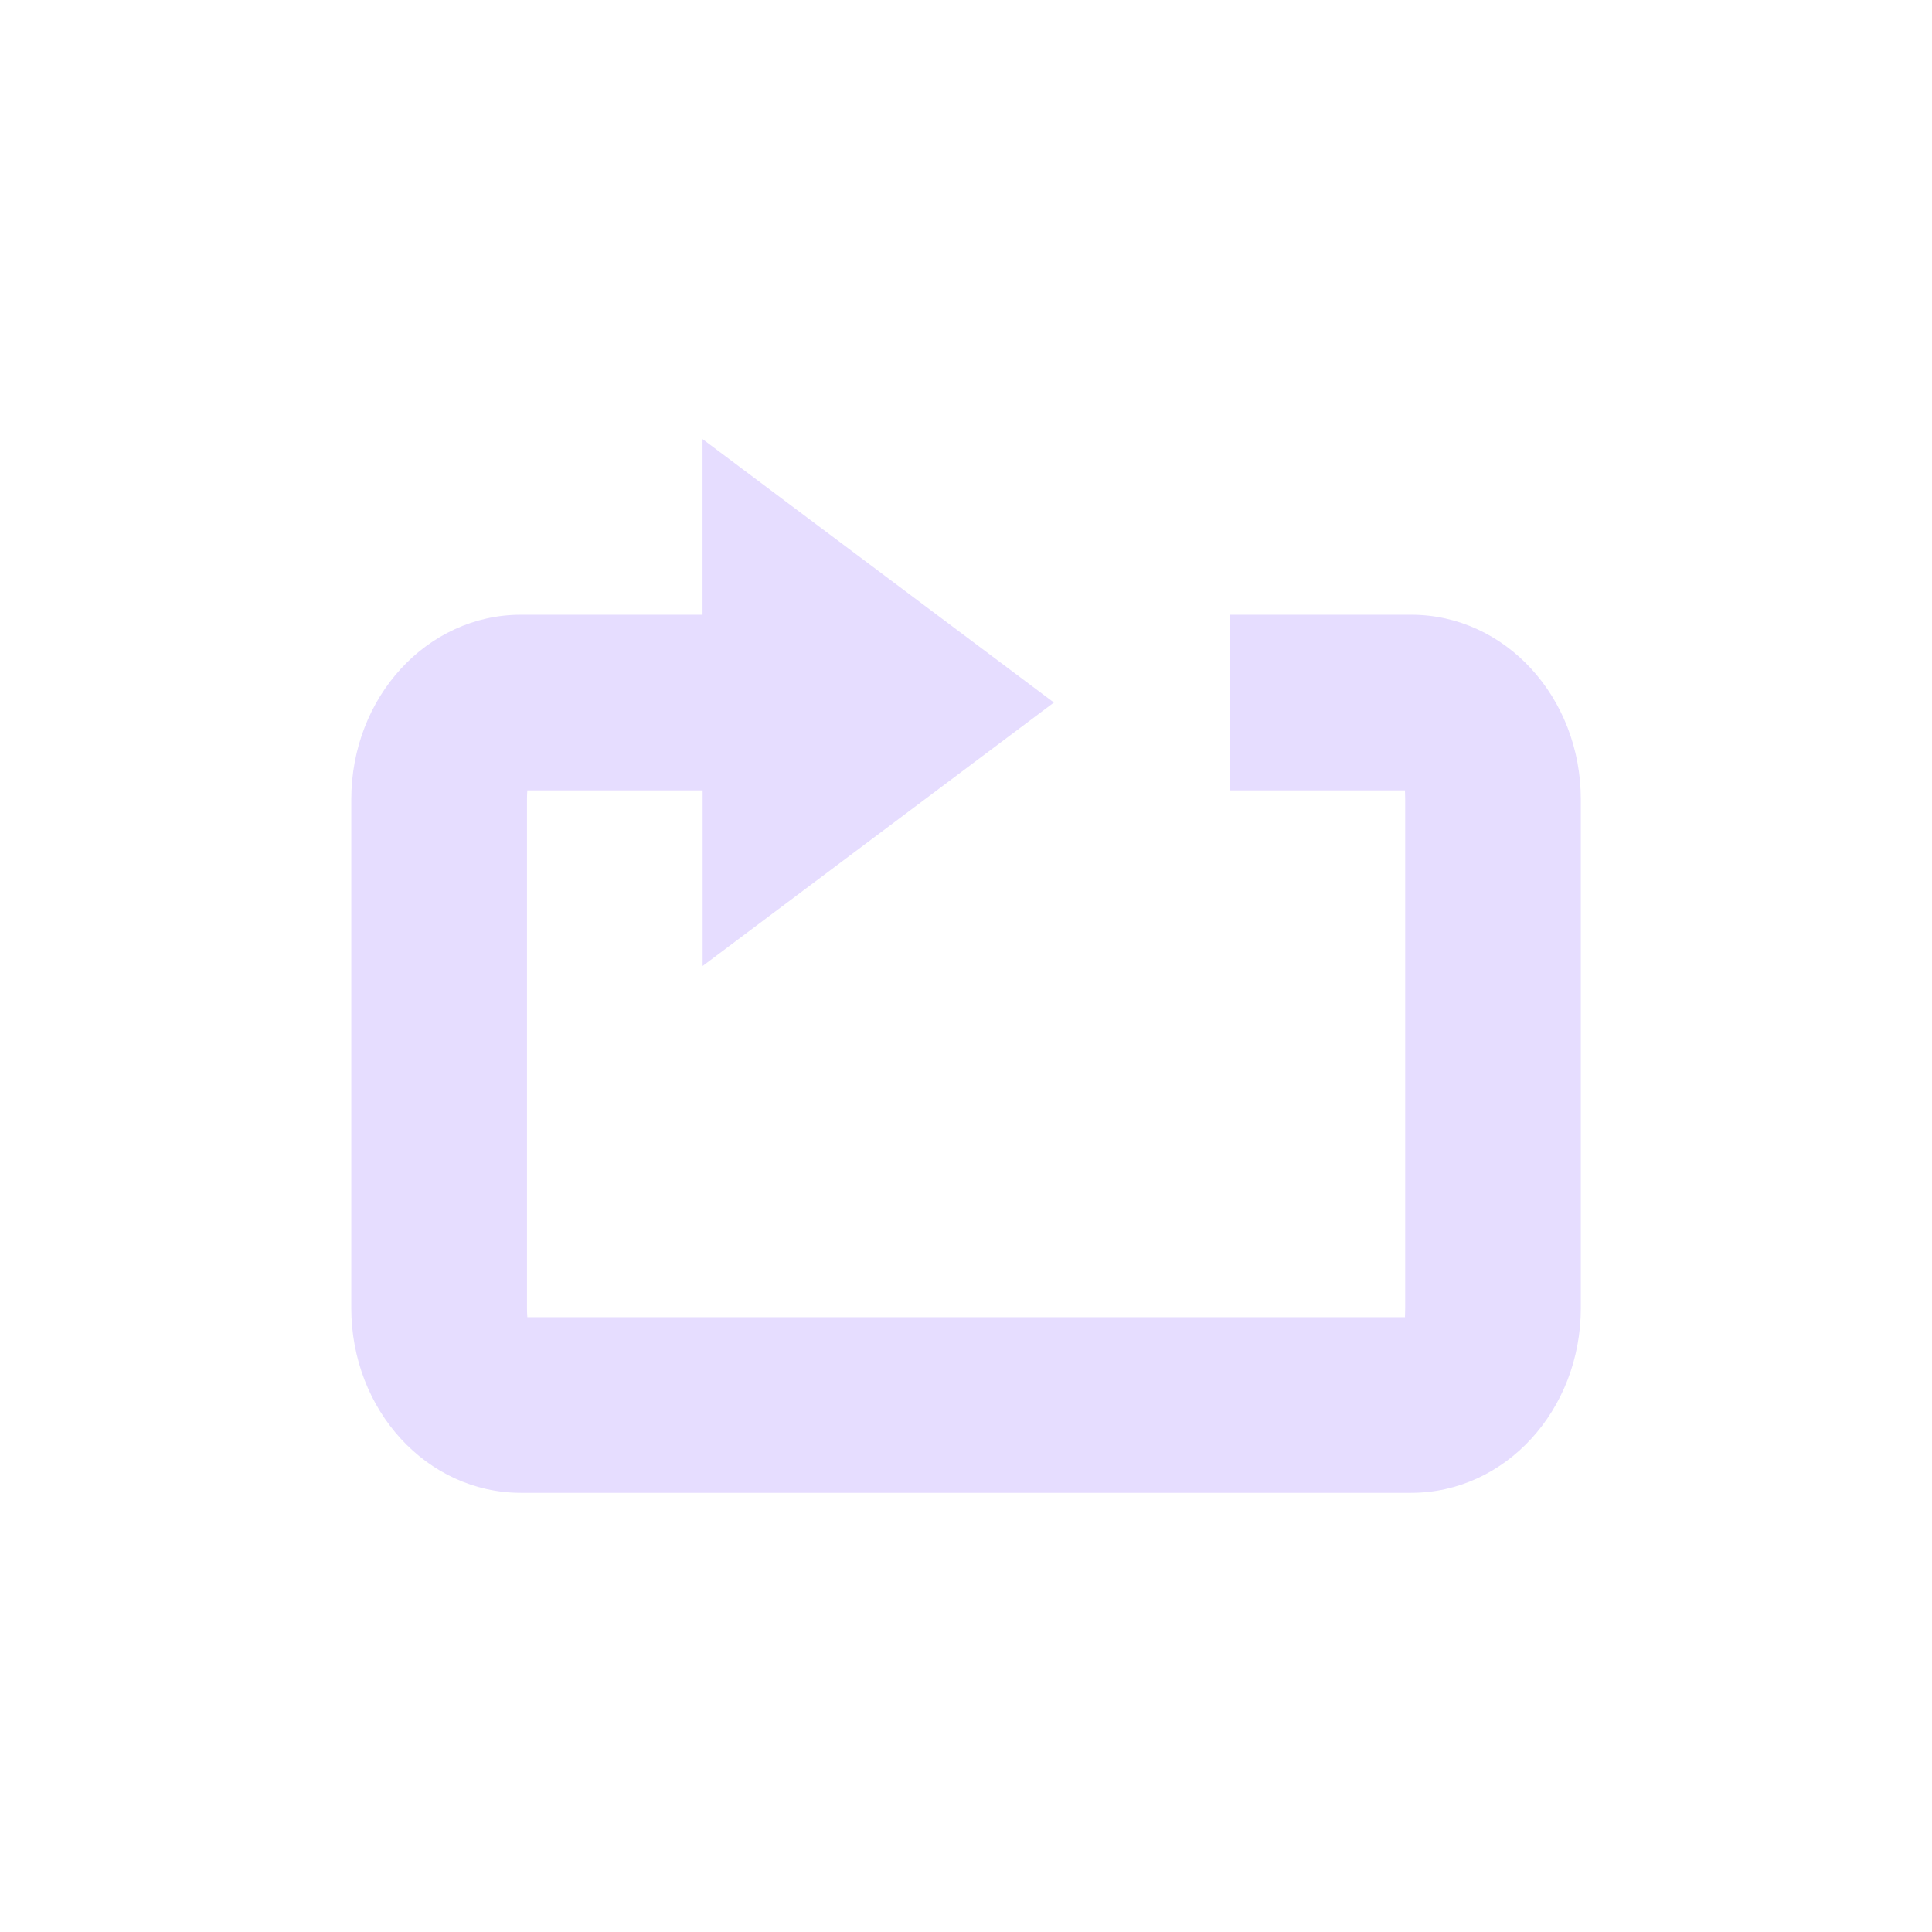 <svg height="22" viewBox="0 0 22 22" width="22" xmlns="http://www.w3.org/2000/svg">
  <path d="m5 2v2h-2.068c-1.07 0-1.932.939-1.932 2.105v5.789c0 1.166.862 2.105 1.932 2.105h10.137c1.07 0 1.932-.939 1.932-2.105v-5.789c0-1.166-.862-2.105-1.932-2.105h-2.068v2h1.998c-.002.009.002.026.002.105v5.789c0 .079-.004.097-.002.105h-9.994c.001-.009-.004-.026-.004-.105v-5.789c0-.079.005-.097.004-.105h1.996v2l4-3z" fill="#e6ddff" transform="translate(3 3)"/>
</svg>
